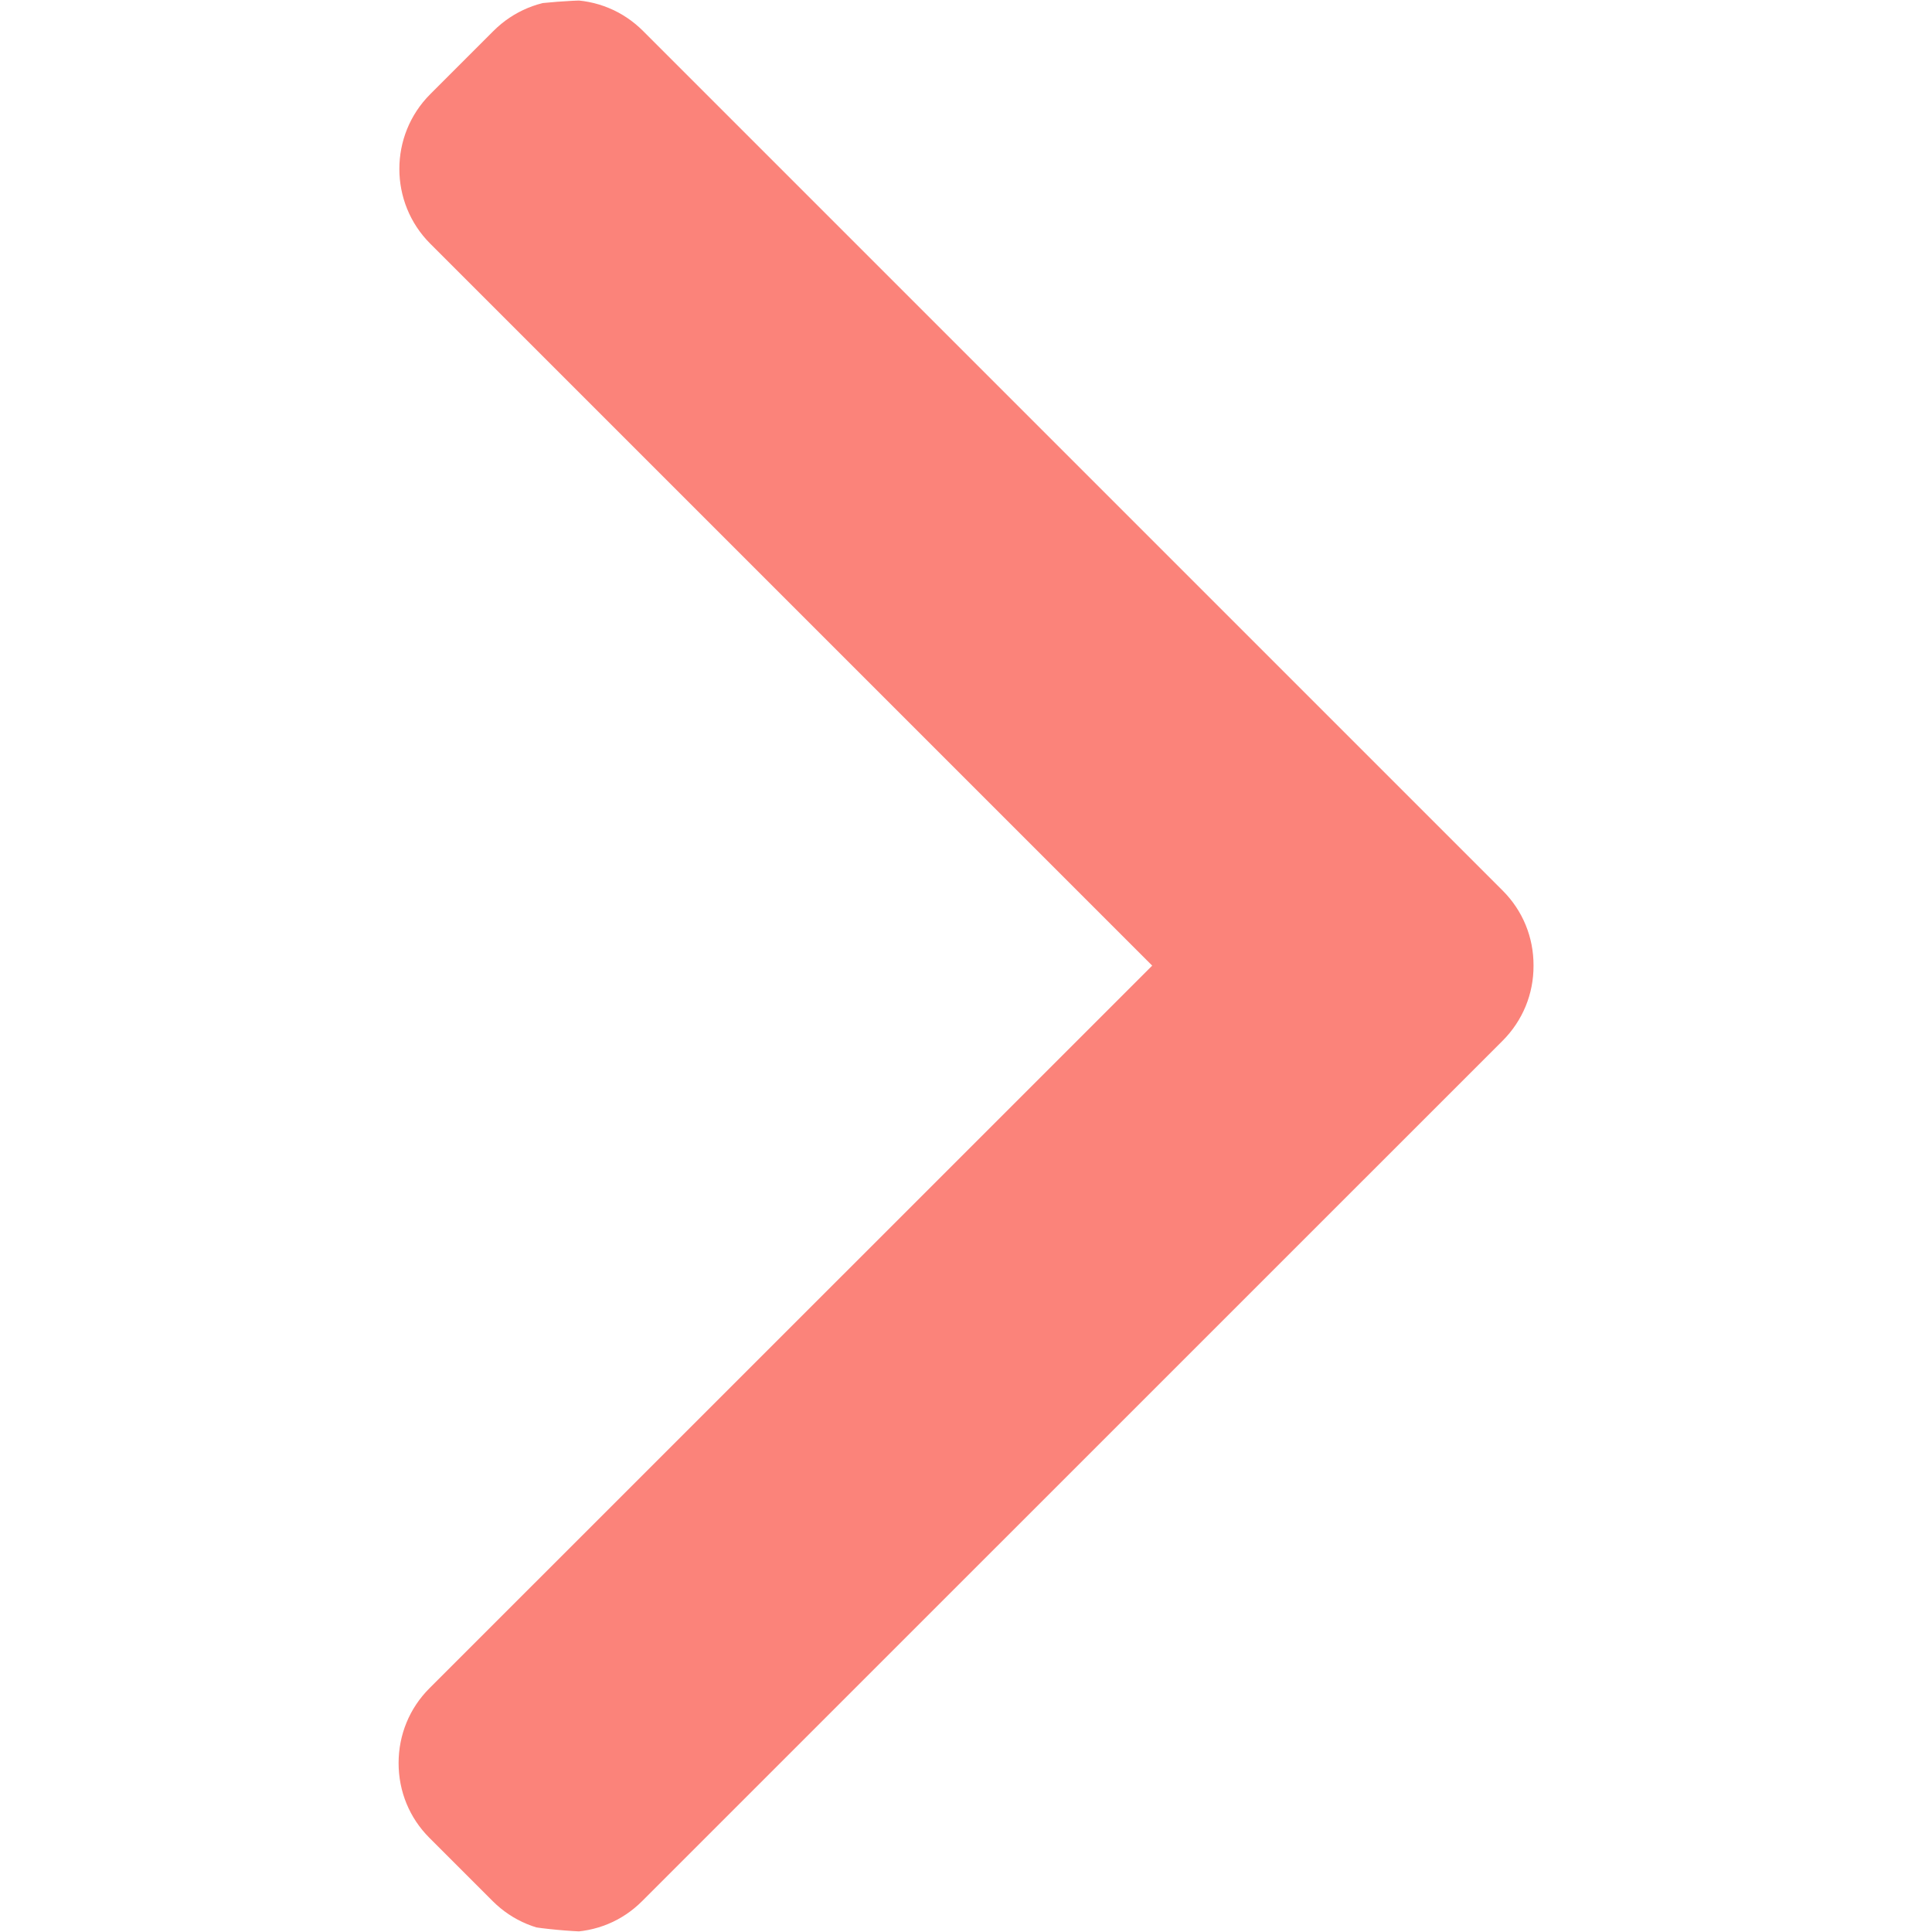 <svg width="16" height="16" viewBox="0 0 16 16" fill="none" xmlns="http://www.w3.org/2000/svg">
<g clip-path="url(#clip0)">
<path d="M12.445 7.376L5.325 0.256C5.16 0.091 4.94 2.86733e-07 4.706 2.45748e-07C4.472 2.04764e-07 4.252 0.091 4.087 0.256L3.563 0.78C3.222 1.121 3.222 1.677 3.563 2.018L9.542 7.997L3.556 13.982C3.391 14.147 3.301 14.367 3.301 14.601C3.301 14.836 3.391 15.055 3.556 15.22L4.08 15.744C4.245 15.909 4.465 16 4.699 16C4.934 16 5.154 15.909 5.318 15.744L12.445 8.618C12.61 8.452 12.701 8.232 12.7 7.997C12.701 7.761 12.61 7.541 12.445 7.376Z" fill="#FB837A"/>
</g>
<defs>
<clipPath id="clip0">
<rect width="16" height="16" rx="5" fill="white"/>
</clipPath>
</defs>
</svg>
